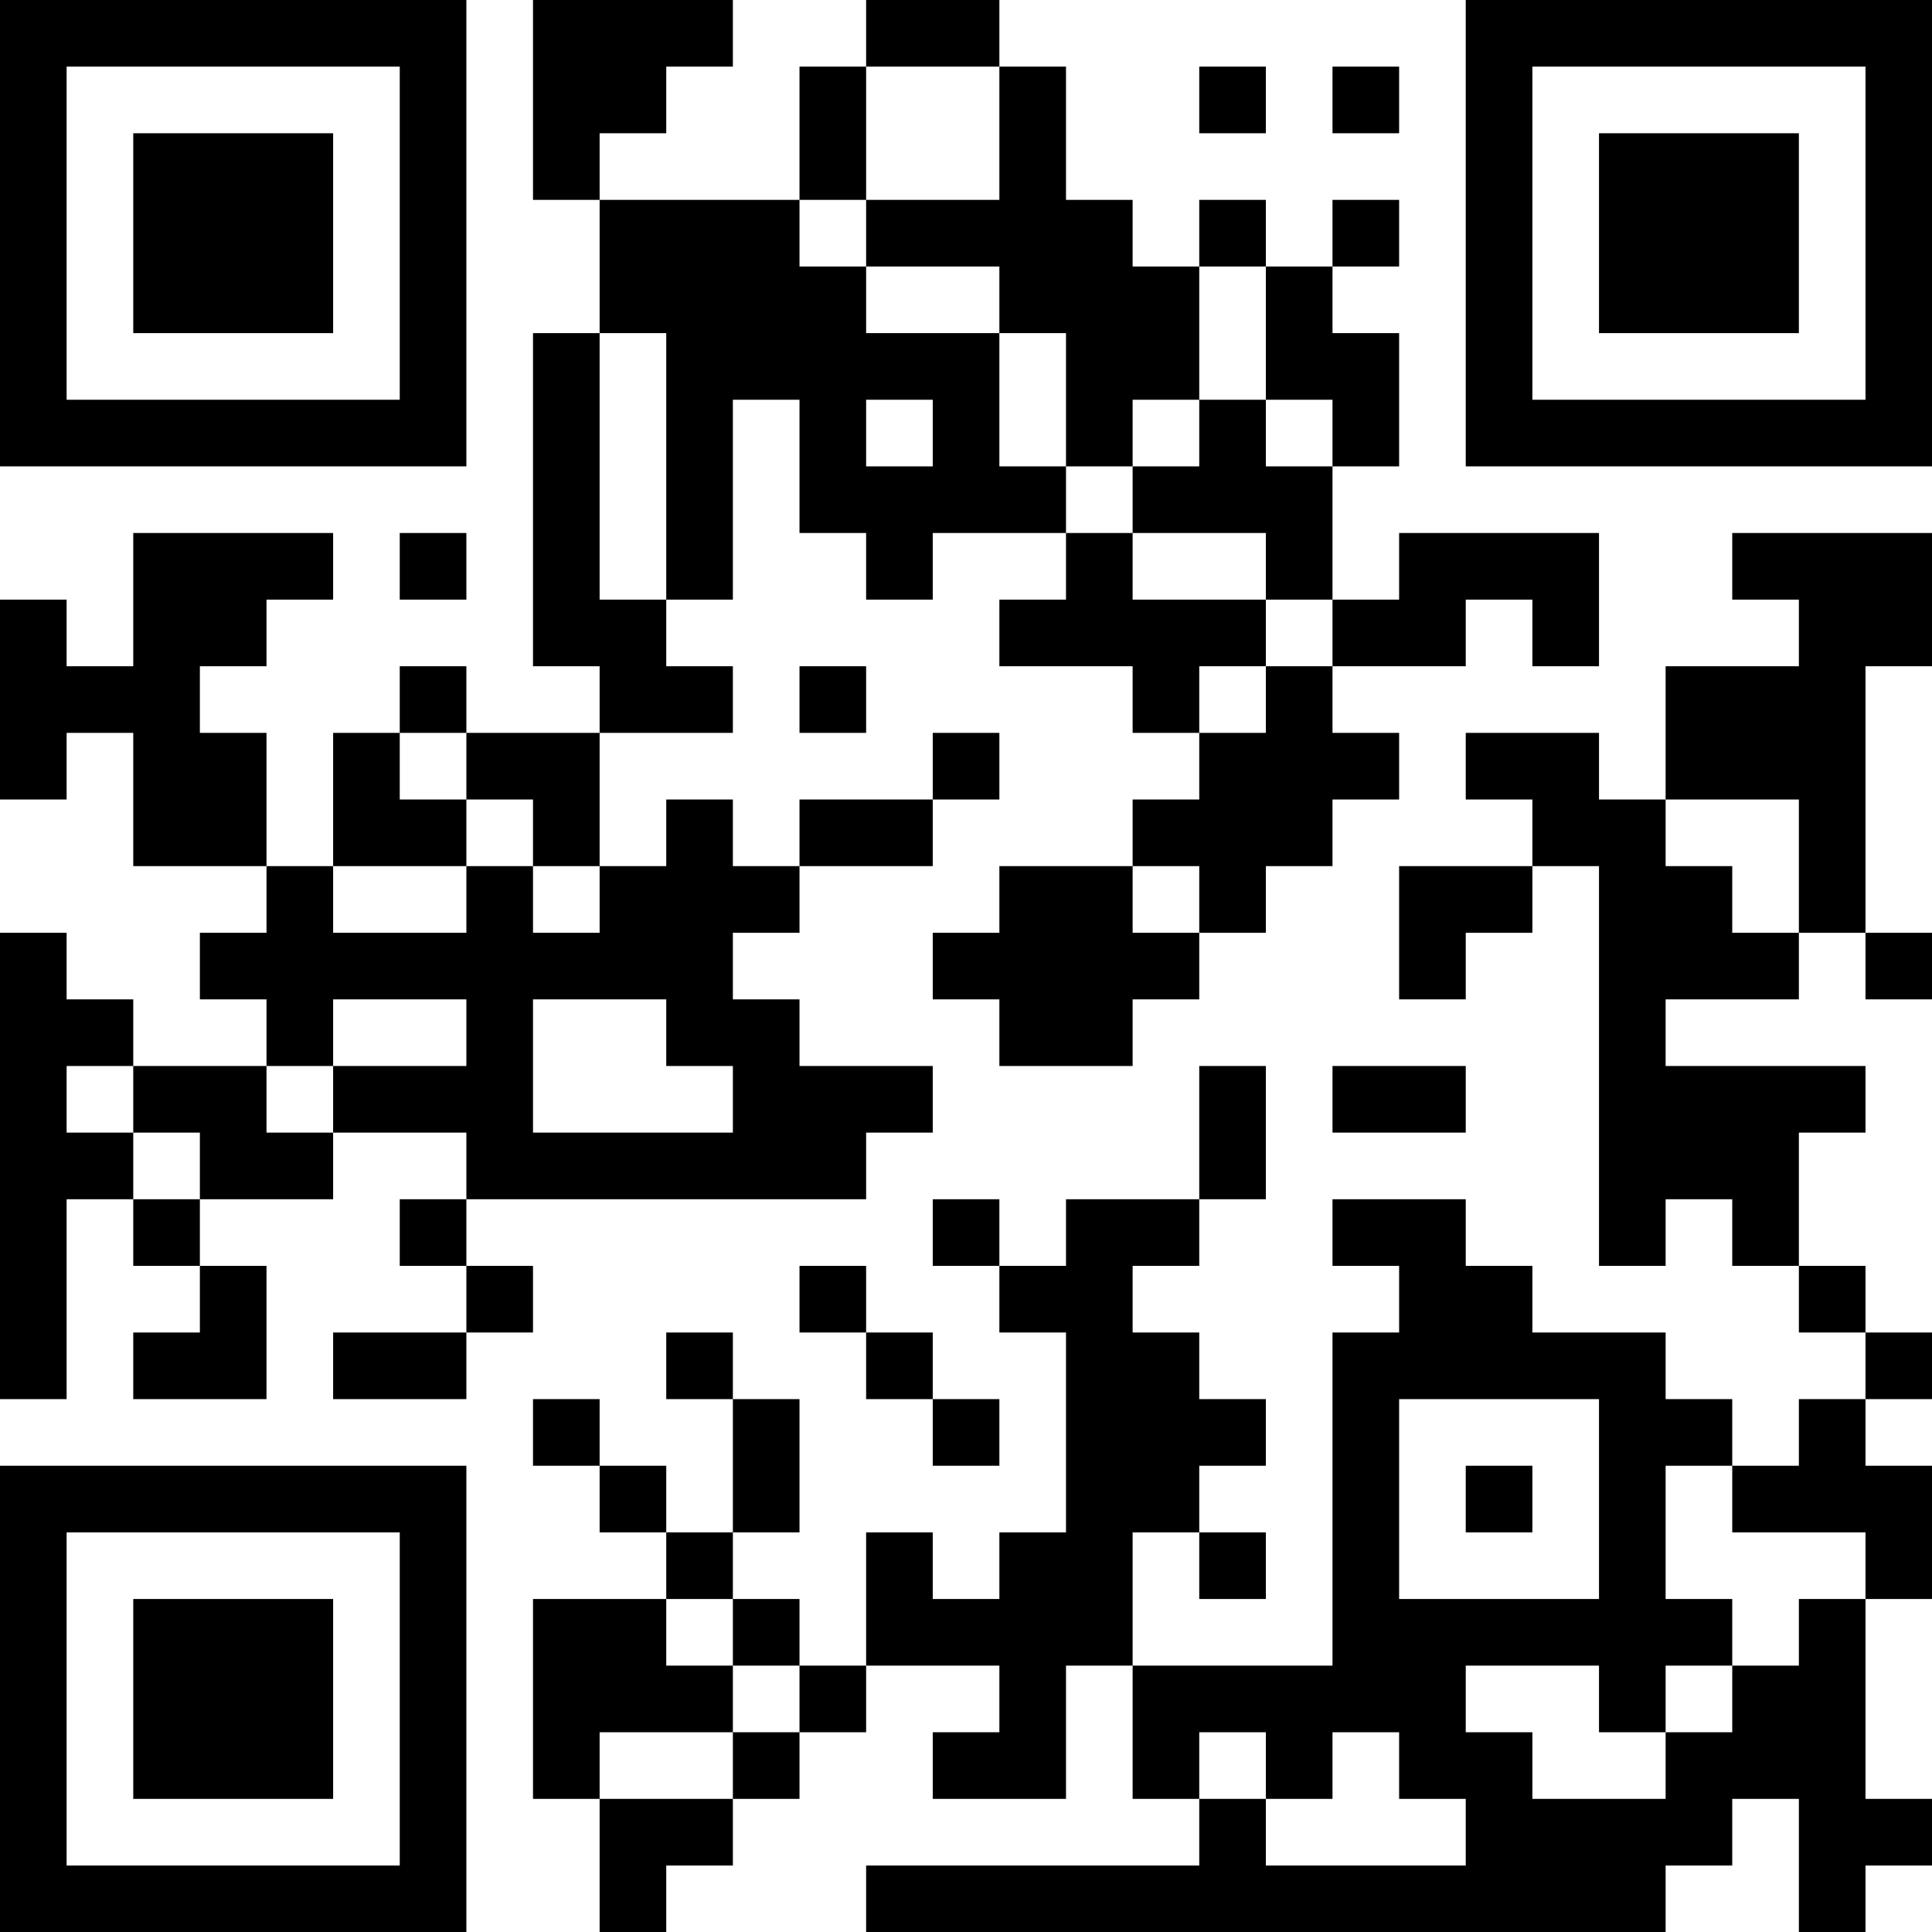 <?xml version="1.0" encoding="UTF-8"?>
<svg xmlns="http://www.w3.org/2000/svg" version="1.1" width="200" height="200" viewBox="0 0 200 200"><rect x="0" y="0" width="200" height="200" fill="#ffffff"/><g transform="scale(6.897)"><g transform="translate(0,0)"><path fill-rule="evenodd" d="M8 0L8 3L9 3L9 5L8 5L8 10L9 10L9 11L7 11L7 10L6 10L6 11L5 11L5 13L4 13L4 11L3 11L3 10L4 10L4 9L5 9L5 8L2 8L2 10L1 10L1 9L0 9L0 12L1 12L1 11L2 11L2 13L4 13L4 14L3 14L3 15L4 15L4 16L2 16L2 15L1 15L1 14L0 14L0 21L1 21L1 18L2 18L2 19L3 19L3 20L2 20L2 21L4 21L4 19L3 19L3 18L5 18L5 17L7 17L7 18L6 18L6 19L7 19L7 20L5 20L5 21L7 21L7 20L8 20L8 19L7 19L7 18L13 18L13 17L14 17L14 16L12 16L12 15L11 15L11 14L12 14L12 13L14 13L14 12L15 12L15 11L14 11L14 12L12 12L12 13L11 13L11 12L10 12L10 13L9 13L9 11L11 11L11 10L10 10L10 9L11 9L11 6L12 6L12 8L13 8L13 9L14 9L14 8L16 8L16 9L15 9L15 10L17 10L17 11L18 11L18 12L17 12L17 13L15 13L15 14L14 14L14 15L15 15L15 16L17 16L17 15L18 15L18 14L19 14L19 13L20 13L20 12L21 12L21 11L20 11L20 10L22 10L22 9L23 9L23 10L24 10L24 8L21 8L21 9L20 9L20 7L21 7L21 5L20 5L20 4L21 4L21 3L20 3L20 4L19 4L19 3L18 3L18 4L17 4L17 3L16 3L16 1L15 1L15 0L13 0L13 1L12 1L12 3L9 3L9 2L10 2L10 1L11 1L11 0ZM13 1L13 3L12 3L12 4L13 4L13 5L15 5L15 7L16 7L16 8L17 8L17 9L19 9L19 10L18 10L18 11L19 11L19 10L20 10L20 9L19 9L19 8L17 8L17 7L18 7L18 6L19 6L19 7L20 7L20 6L19 6L19 4L18 4L18 6L17 6L17 7L16 7L16 5L15 5L15 4L13 4L13 3L15 3L15 1ZM18 1L18 2L19 2L19 1ZM20 1L20 2L21 2L21 1ZM9 5L9 9L10 9L10 5ZM13 6L13 7L14 7L14 6ZM6 8L6 9L7 9L7 8ZM26 8L26 9L27 9L27 10L25 10L25 12L24 12L24 11L22 11L22 12L23 12L23 13L21 13L21 15L22 15L22 14L23 14L23 13L24 13L24 19L25 19L25 18L26 18L26 19L27 19L27 20L28 20L28 21L27 21L27 22L26 22L26 21L25 21L25 20L23 20L23 19L22 19L22 18L20 18L20 19L21 19L21 20L20 20L20 25L17 25L17 23L18 23L18 24L19 24L19 23L18 23L18 22L19 22L19 21L18 21L18 20L17 20L17 19L18 19L18 18L19 18L19 16L18 16L18 18L16 18L16 19L15 19L15 18L14 18L14 19L15 19L15 20L16 20L16 23L15 23L15 24L14 24L14 23L13 23L13 25L12 25L12 24L11 24L11 23L12 23L12 21L11 21L11 20L10 20L10 21L11 21L11 23L10 23L10 22L9 22L9 21L8 21L8 22L9 22L9 23L10 23L10 24L8 24L8 27L9 27L9 29L10 29L10 28L11 28L11 27L12 27L12 26L13 26L13 25L15 25L15 26L14 26L14 27L16 27L16 25L17 25L17 27L18 27L18 28L13 28L13 29L25 29L25 28L26 28L26 27L27 27L27 29L28 29L28 28L29 28L29 27L28 27L28 24L29 24L29 22L28 22L28 21L29 21L29 20L28 20L28 19L27 19L27 17L28 17L28 16L25 16L25 15L27 15L27 14L28 14L28 15L29 15L29 14L28 14L28 10L29 10L29 8ZM12 10L12 11L13 11L13 10ZM6 11L6 12L7 12L7 13L5 13L5 14L7 14L7 13L8 13L8 14L9 14L9 13L8 13L8 12L7 12L7 11ZM25 12L25 13L26 13L26 14L27 14L27 12ZM17 13L17 14L18 14L18 13ZM5 15L5 16L4 16L4 17L5 17L5 16L7 16L7 15ZM8 15L8 17L11 17L11 16L10 16L10 15ZM1 16L1 17L2 17L2 18L3 18L3 17L2 17L2 16ZM20 16L20 17L22 17L22 16ZM12 19L12 20L13 20L13 21L14 21L14 22L15 22L15 21L14 21L14 20L13 20L13 19ZM21 21L21 24L24 24L24 21ZM22 22L22 23L23 23L23 22ZM25 22L25 24L26 24L26 25L25 25L25 26L24 26L24 25L22 25L22 26L23 26L23 27L25 27L25 26L26 26L26 25L27 25L27 24L28 24L28 23L26 23L26 22ZM10 24L10 25L11 25L11 26L9 26L9 27L11 27L11 26L12 26L12 25L11 25L11 24ZM18 26L18 27L19 27L19 28L22 28L22 27L21 27L21 26L20 26L20 27L19 27L19 26ZM0 0L0 7L7 7L7 0ZM1 1L1 6L6 6L6 1ZM2 2L2 5L5 5L5 2ZM22 0L22 7L29 7L29 0ZM23 1L23 6L28 6L28 1ZM24 2L24 5L27 5L27 2ZM0 22L0 29L7 29L7 22ZM1 23L1 28L6 28L6 23ZM2 24L2 27L5 27L5 24Z" fill="#000000"/></g></g></svg>
